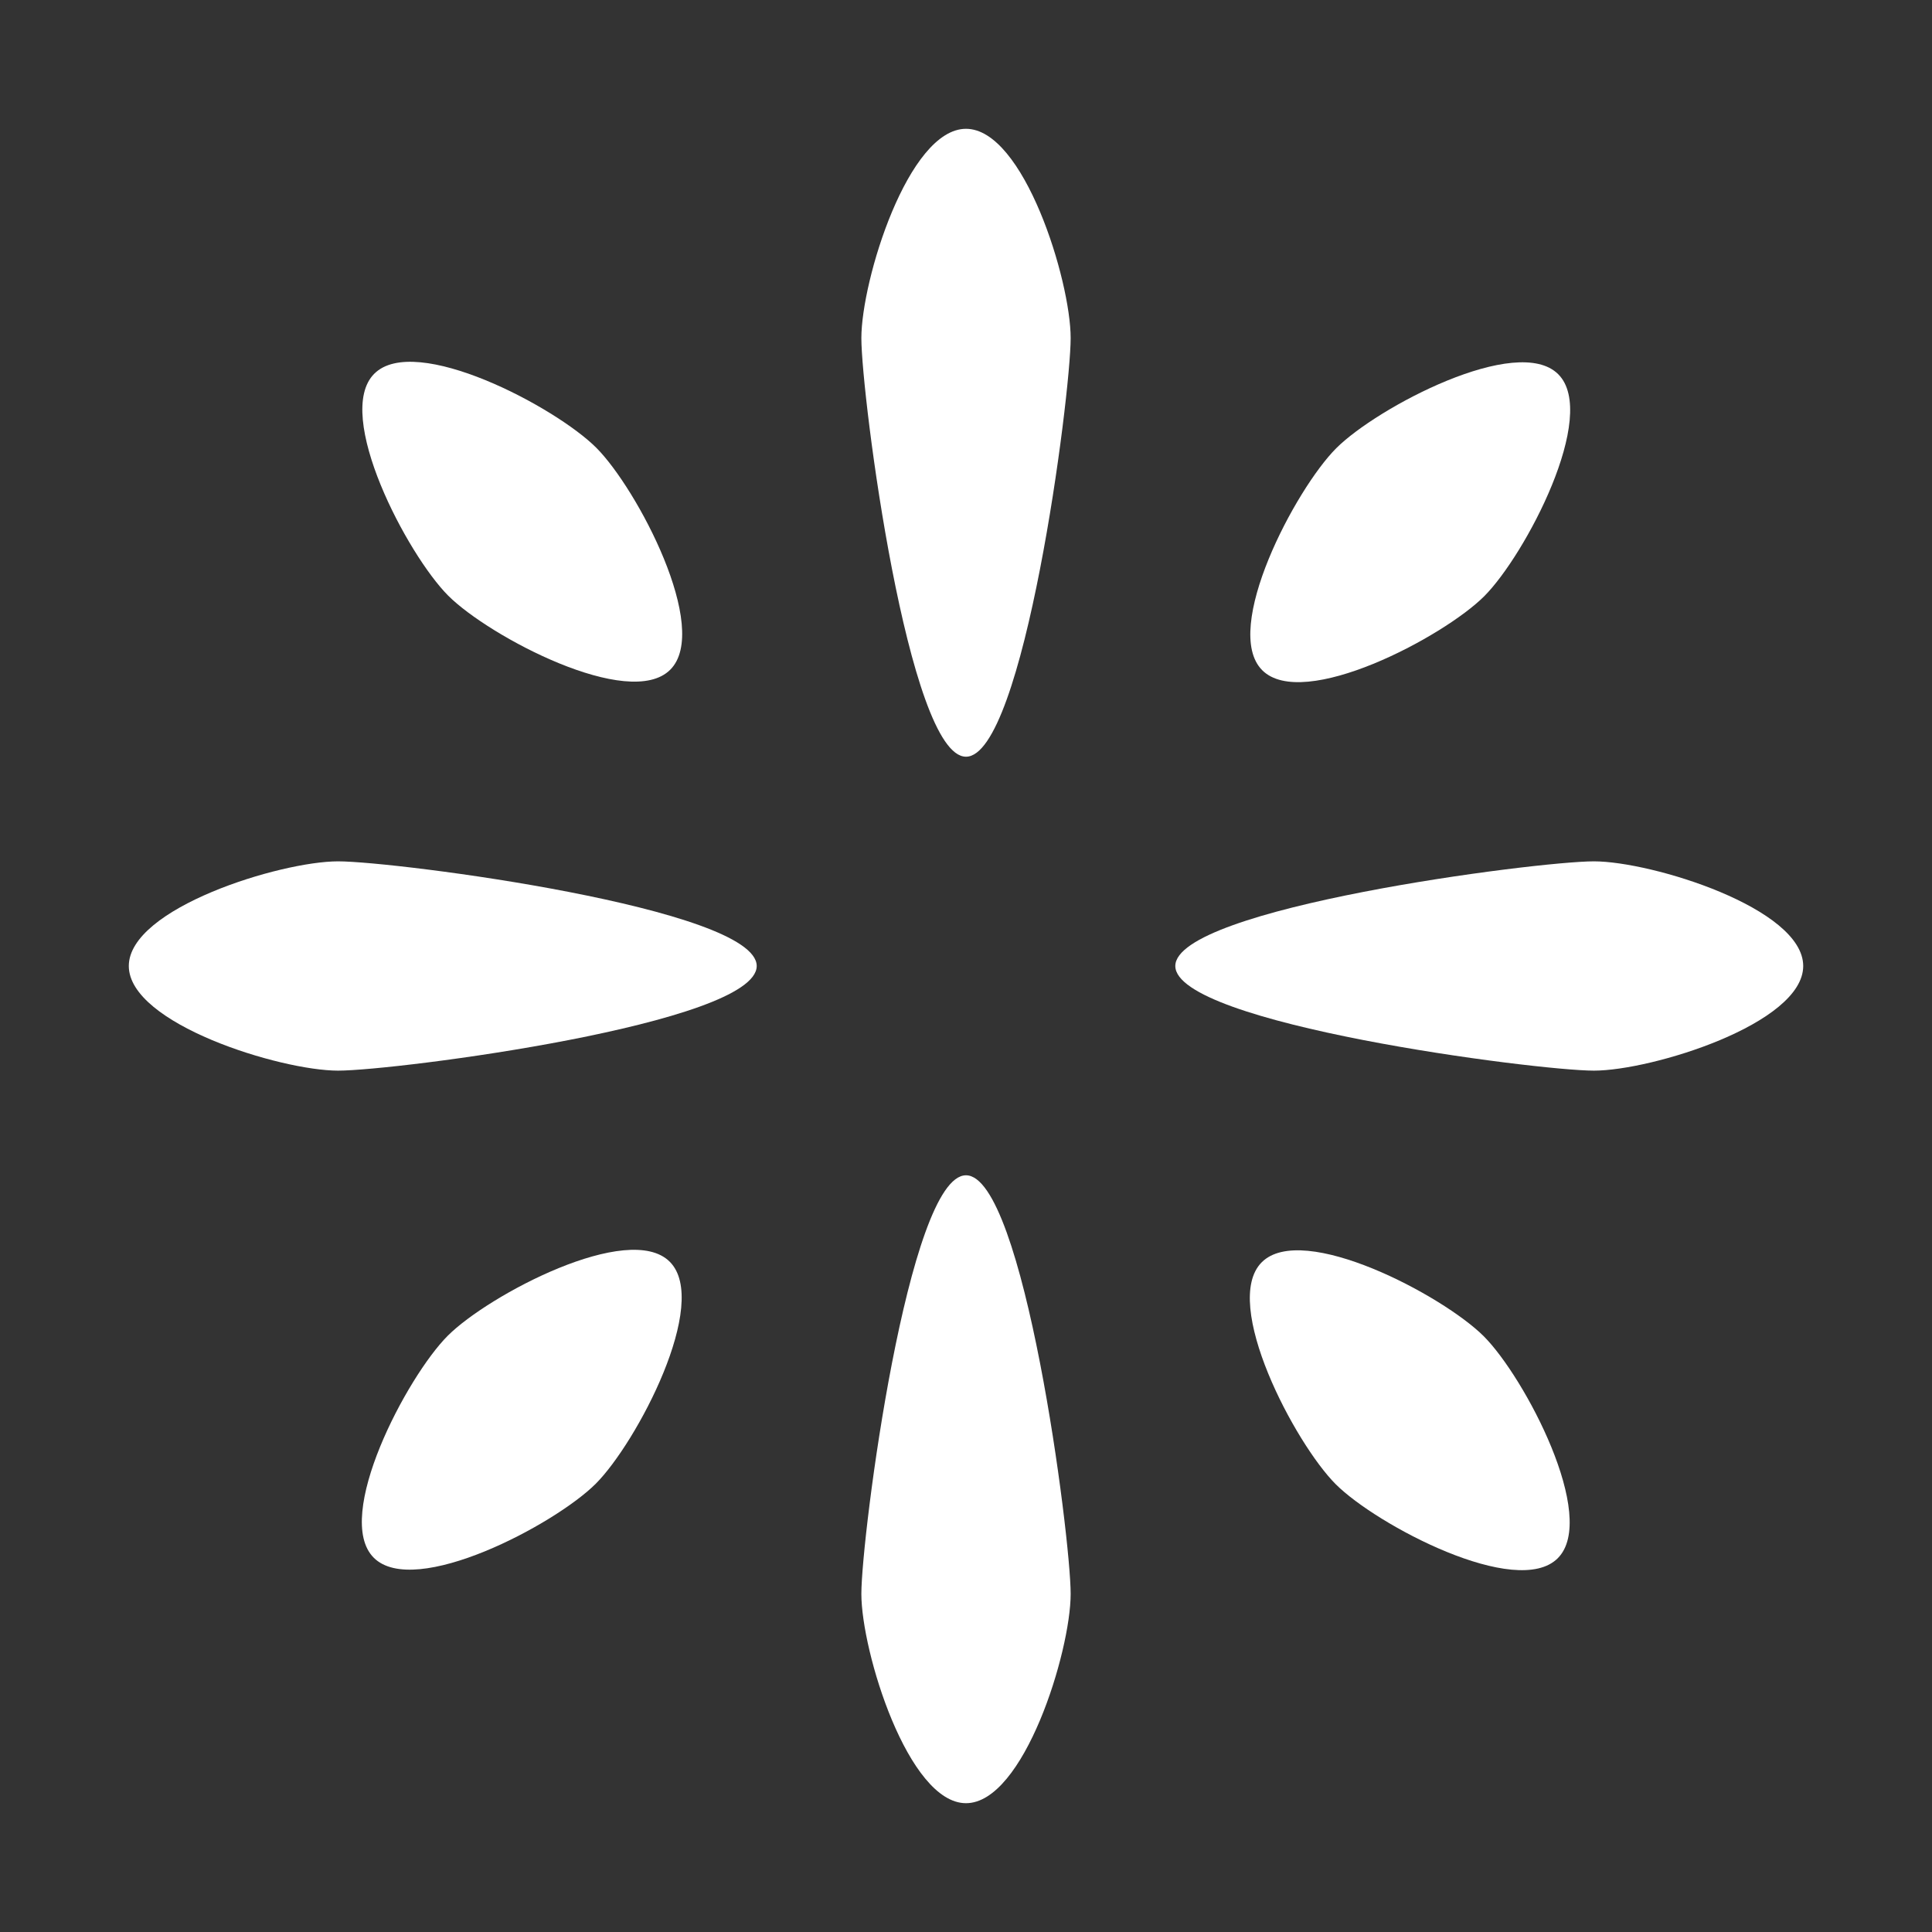 <svg width="100" height="100" viewBox="0 0 100 100" fill="none" xmlns="http://www.w3.org/2000/svg">
<rect x="0" y="0" width="100" height="100" fill="#333333" stroke="none"/>
<path d="M93.334 50C93.334 52.991 85.492 55.416 82.5 55.416C79.509 55.416 60.834 52.991 60.834 50C60.834 47.008 79.509 44.583 82.5 44.583C85.492 44.583 93.334 47.008 93.334 50Z" fill="white"/>
<path d="M80.629 80.654C78.513 82.77 71.254 78.939 69.138 76.824C67.023 74.709 63.193 67.449 65.308 65.334C67.424 63.218 74.683 67.049 76.799 69.164C78.914 71.279 82.744 78.539 80.629 80.654Z" fill="white"/>
<path d="M55.417 82.5C55.417 85.492 52.992 93.333 50 93.333C47.009 93.333 44.584 85.492 44.584 82.5C44.584 79.508 47.009 60.833 50 60.833C52.992 60.833 55.417 79.508 55.417 82.5Z" fill="white"/>
<path d="M30.836 76.798C28.721 78.913 21.461 82.743 19.346 80.628C17.23 78.512 21.061 71.253 23.176 69.137C25.291 67.022 32.551 63.192 34.666 65.307C36.782 67.422 32.952 74.682 30.836 76.798Z" fill="white"/>
<path d="M39.167 50C39.167 52.991 20.491 55.416 17.5 55.416C14.508 55.416 6.667 52.991 6.667 50C6.667 47.008 14.508 44.583 17.5 44.583C20.491 44.583 39.167 47.008 39.167 50Z" fill="white"/>
<path d="M34.692 34.664C32.577 36.78 25.317 32.949 23.202 30.834C21.086 28.719 17.256 21.459 19.372 19.344C21.487 17.228 28.747 21.058 30.862 23.174C32.977 25.289 36.807 32.549 34.692 34.664Z" fill="white"/>
<path d="M55.417 17.5C55.417 20.492 52.992 39.167 50 39.167C47.009 39.167 44.584 20.492 44.584 17.5C44.584 14.509 47.009 6.667 50 6.667C52.992 6.667 55.417 14.509 55.417 17.5Z" fill="white"/>
<path d="M76.823 30.861C74.708 32.976 67.448 36.806 65.333 34.691C63.218 32.575 67.048 25.316 69.163 23.2C71.278 21.085 78.538 17.255 80.654 19.37C82.769 21.485 78.939 28.745 76.823 30.861Z" fill="white"/>
</svg>
